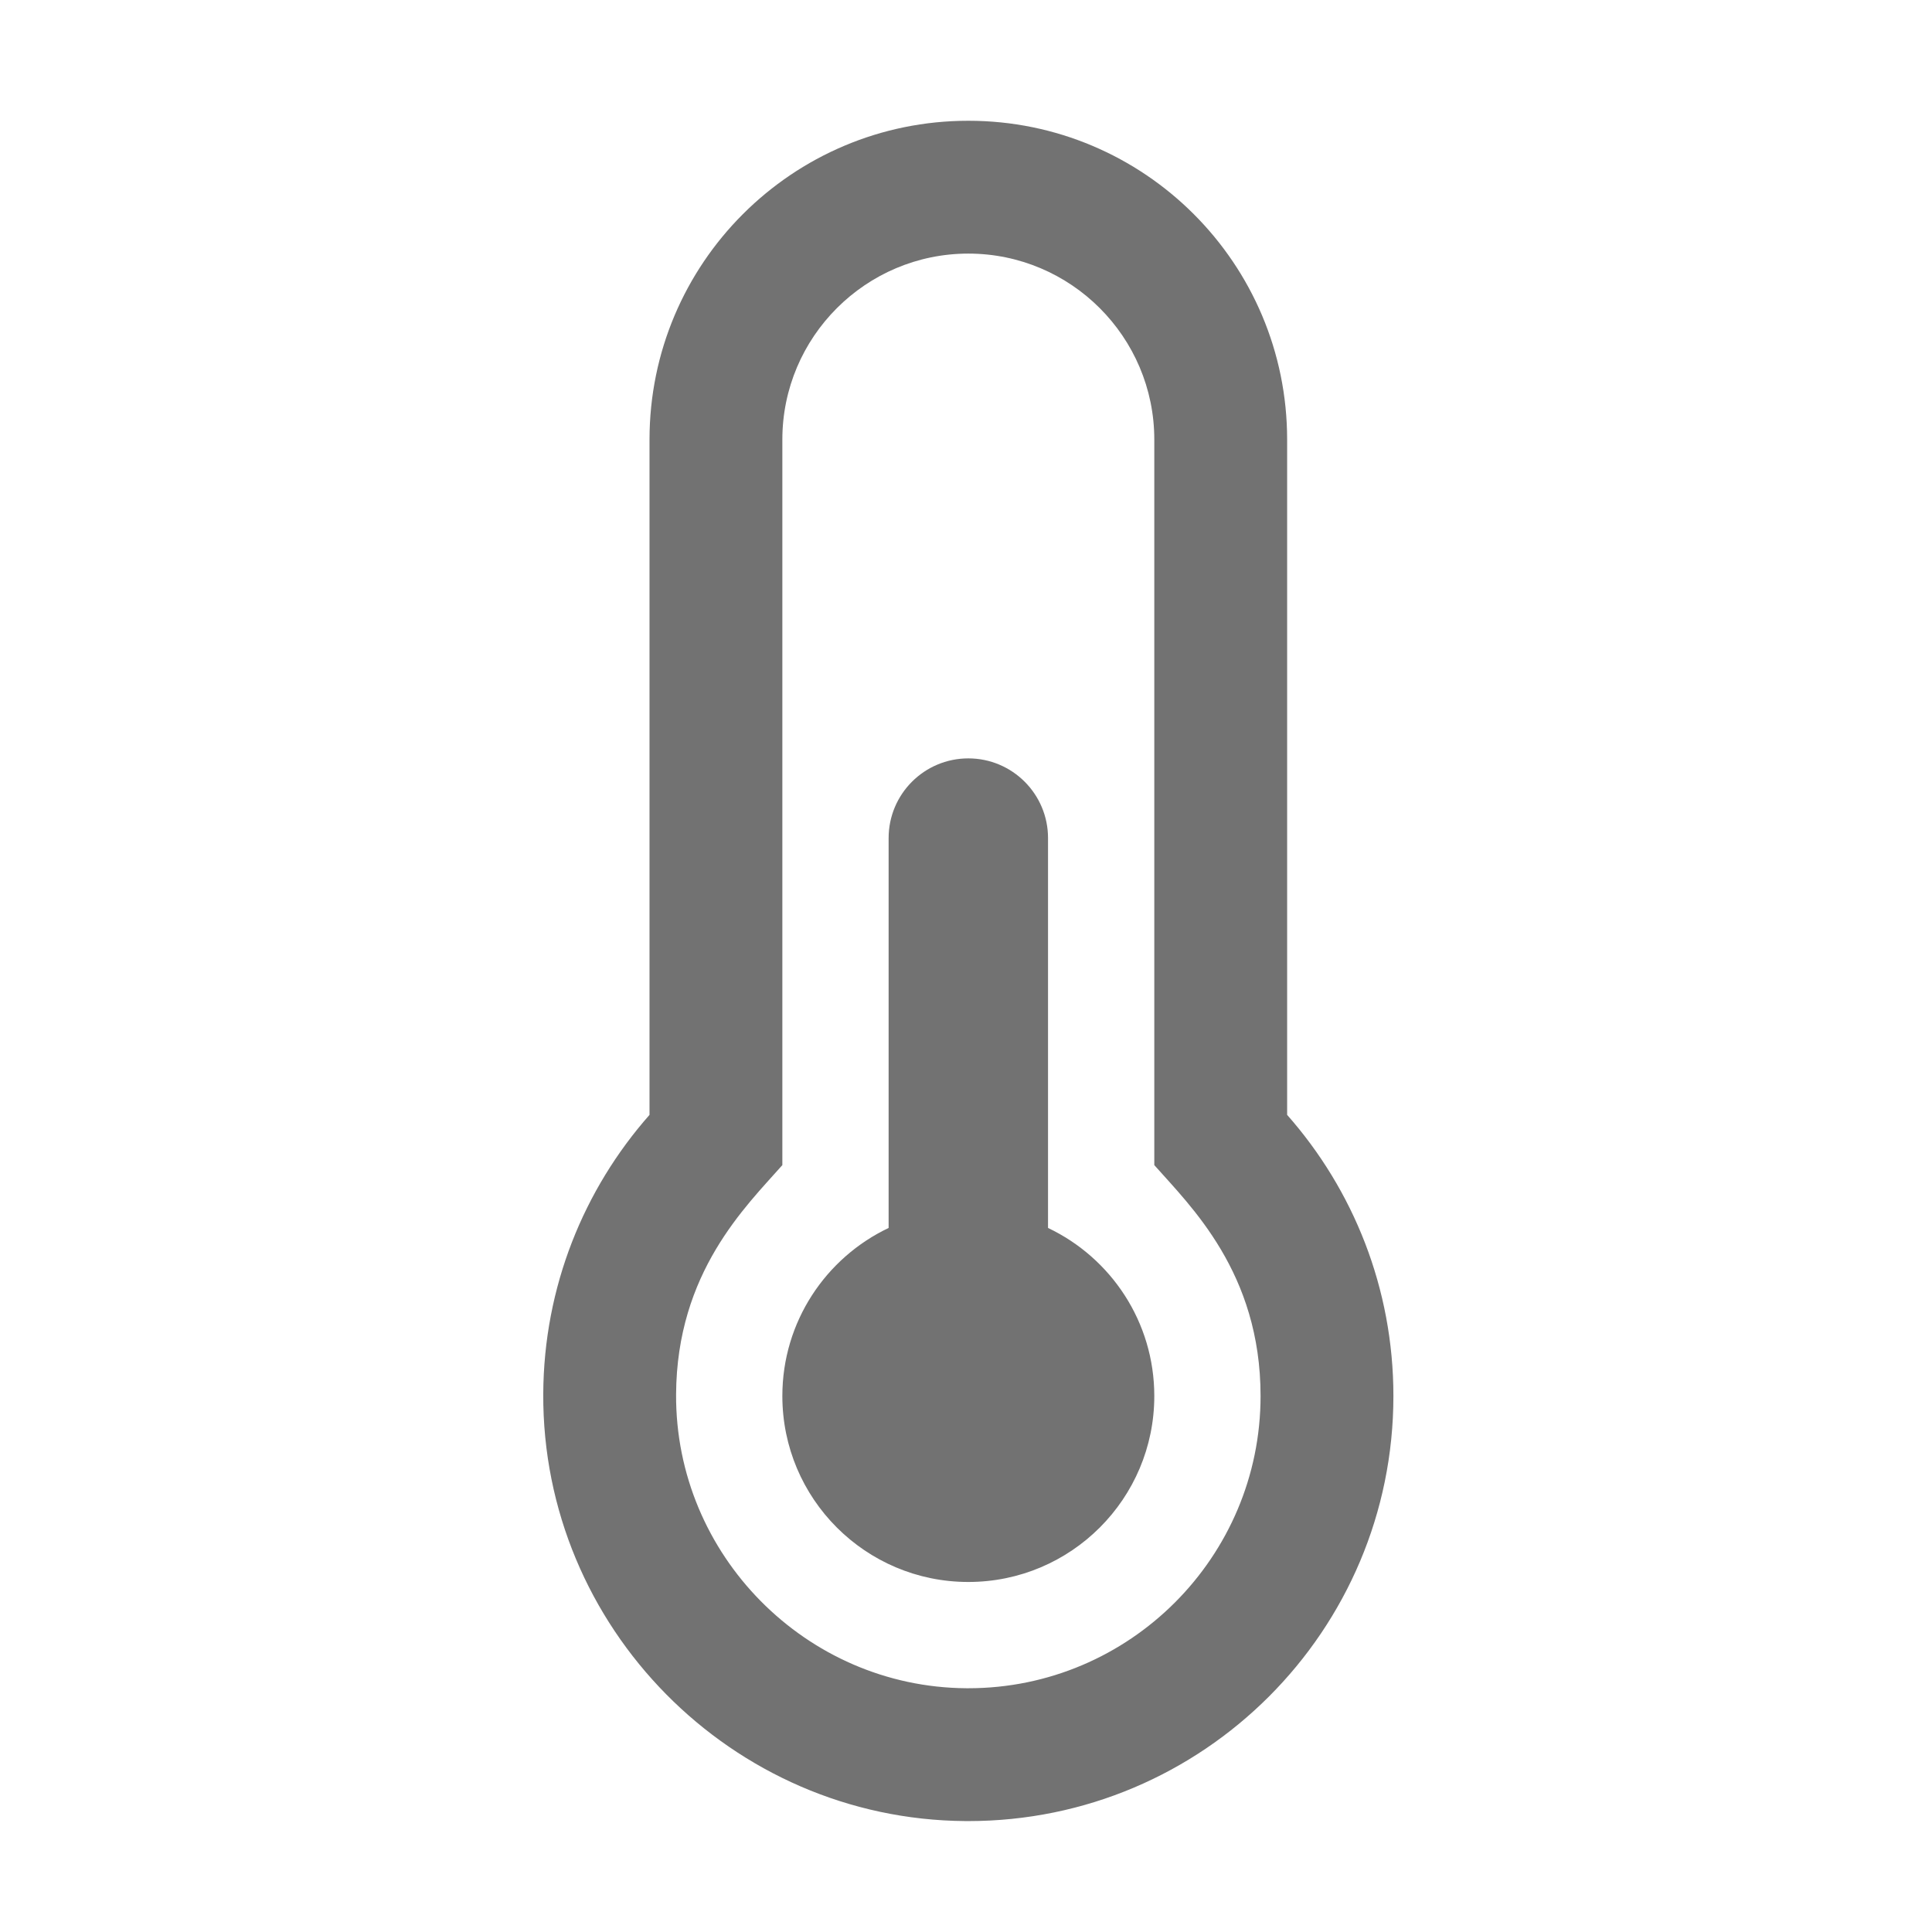 ﻿<?xml version='1.0' encoding='UTF-8'?>
<svg viewBox="-8.997 -2 31.997 32" xmlns="http://www.w3.org/2000/svg">
  <g transform="matrix(0.055, 0, 0, 0.055, 0, 0)">
    <path d="M184, 384C184, 414.928 158.928, 440 128, 440C97.072, 440 72, 414.928 72, 384C72, 361.662 85.082, 342.385 104, 333.396L104, 216C104, 202.745 114.745, 192 128, 192C141.255, 192 152, 202.745 152, 216L152, 333.396C170.918, 342.385 184, 361.662 184, 384zM224, 299.347C243.912, 321.91 256, 351.541 256, 384C256, 454.696 198.698, 512 128, 512C127.701, 512 127.39, 511.999 127.091, 511.997C56.789, 511.509 -0.357, 453.636 0.002, 383.333C0.166, 351.135 12.225, 321.756 32, 299.347L32, 96C32, 42.981 74.981, 0 128, 0C181.019, 0 224, 42.981 224, 96L224, 299.347zM216, 384C216, 346.833 194.848, 326.765 184, 314.473L184, 96C184, 65.122 158.878, 40 128, 40C97.121, 40 72, 65.122 72, 96L72, 314.473C61.023, 326.912 40.189, 346.754 40.001, 383.537C39.754, 431.828 79.092, 471.662 127.368, 471.998L128, 472C176.524, 472 216, 432.523 216, 384z" fill="#727272" fill-opacity="1" class="Black" />
  </g>
</svg>